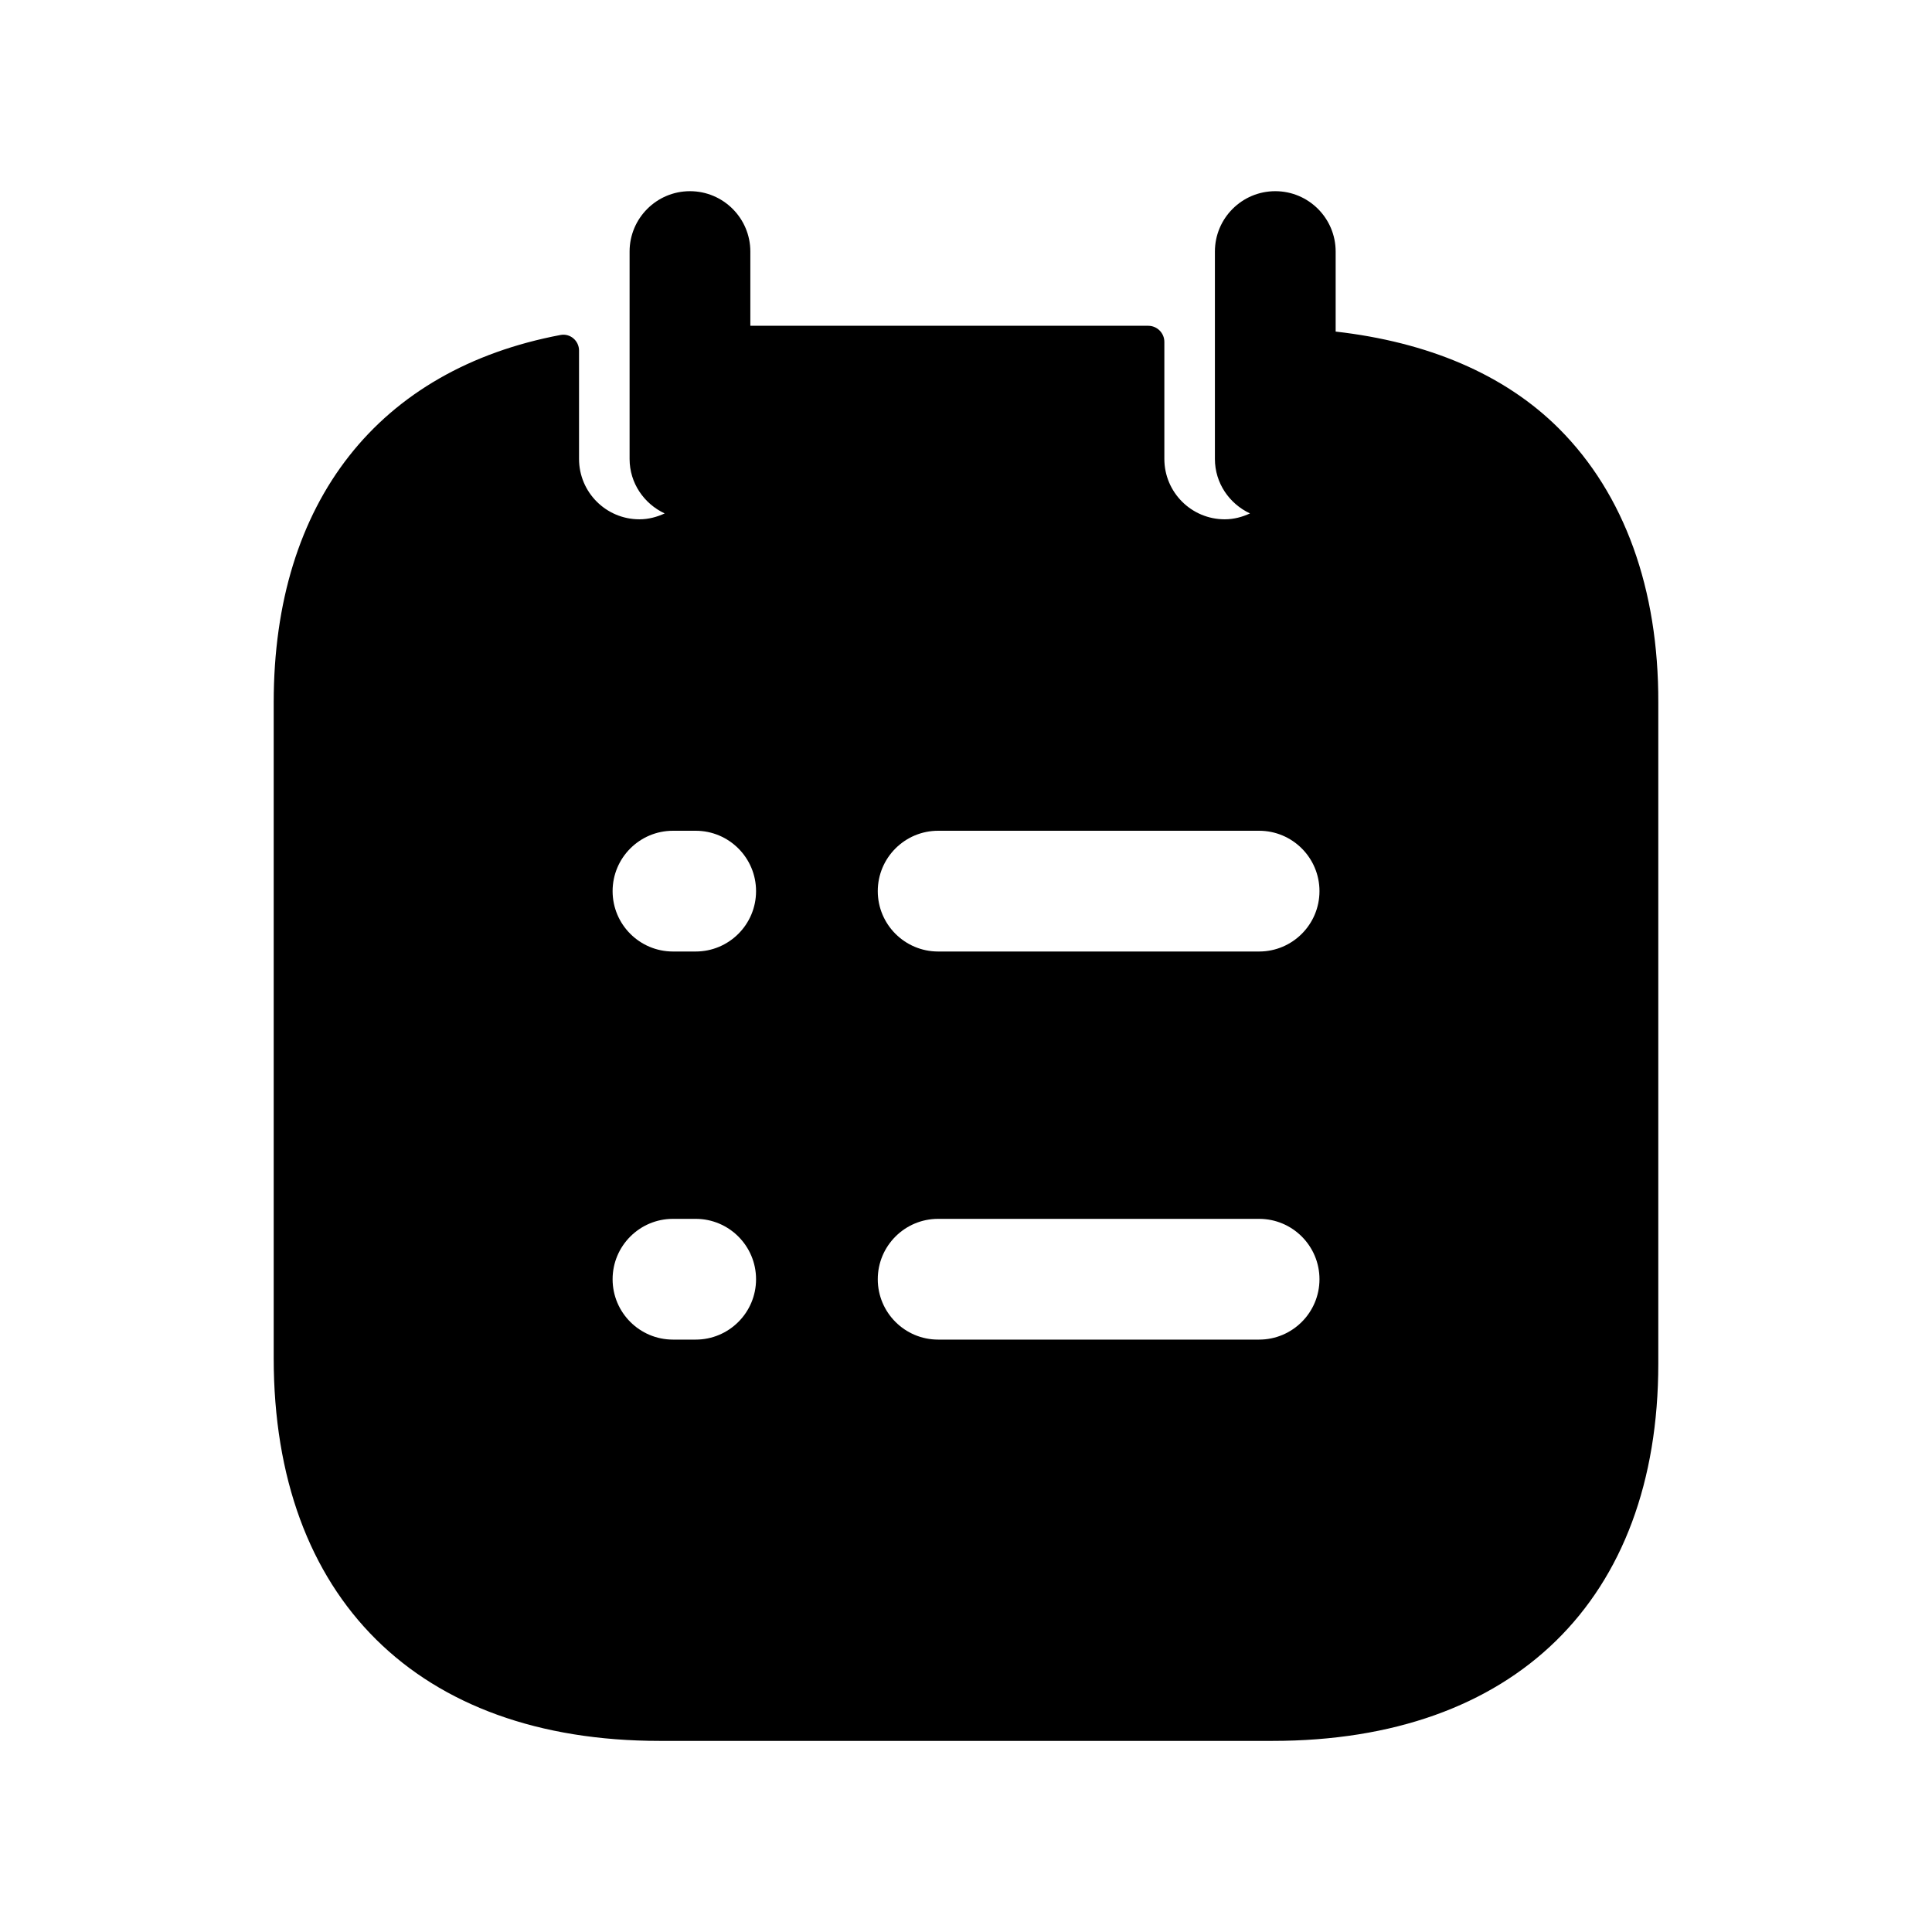 <svg width="24" height="24" viewBox="0 0 24 24" fill="none" xmlns="http://www.w3.org/2000/svg">
<path fill-rule="evenodd" clip-rule="evenodd" d="M15.641 11.82H11.654C11.24 11.82 10.904 11.484 10.904 11.07C10.904 10.656 11.24 10.32 11.654 10.32H15.641C16.055 10.32 16.391 10.656 16.391 11.07C16.391 11.484 16.055 11.82 15.641 11.82ZM15.641 16.641H11.654C11.24 16.641 10.904 16.305 10.904 15.891C10.904 15.477 11.24 15.141 11.654 15.141H15.641C16.055 15.141 16.391 15.477 16.391 15.891C16.391 16.305 16.055 16.641 15.641 16.641ZM8.642 11.82H8.36C7.946 11.82 7.61 11.484 7.61 11.07C7.61 10.656 7.946 10.32 8.36 10.32H8.642C9.056 10.32 9.392 10.656 9.392 11.07C9.392 11.484 9.056 11.82 8.642 11.82ZM8.642 16.641H8.36C7.946 16.641 7.61 16.305 7.61 15.891C7.61 15.477 7.946 15.141 8.36 15.141H8.642C9.056 15.141 9.392 15.477 9.392 15.891C9.392 16.305 9.056 16.641 8.642 16.641ZM19.369 5.327C18.687 4.644 17.728 4.248 16.592 4.119V3.125C16.592 2.711 16.256 2.375 15.842 2.375C15.428 2.375 15.092 2.711 15.092 3.125V5.701C15.092 6.002 15.272 6.258 15.528 6.378C15.432 6.422 15.328 6.451 15.214 6.451C14.8 6.451 14.464 6.115 14.464 5.701V4.247C14.464 4.137 14.374 4.047 14.264 4.047H9.321V3.125C9.321 2.711 8.985 2.375 8.571 2.375C8.157 2.375 7.821 2.711 7.821 3.125V5.701C7.821 6.002 8.001 6.258 8.257 6.378C8.161 6.422 8.057 6.451 7.943 6.451C7.529 6.451 7.193 6.115 7.193 5.701V4.355C7.193 4.233 7.084 4.139 6.964 4.161C4.711 4.586 3.4 6.223 3.4 8.726V16.871C3.4 19.849 5.192 21.626 8.194 21.626H15.808C18.808 21.626 20.6 19.874 20.6 16.939V8.728C20.604 7.315 20.179 6.139 19.369 5.327Z" fill="black"/>
</svg>